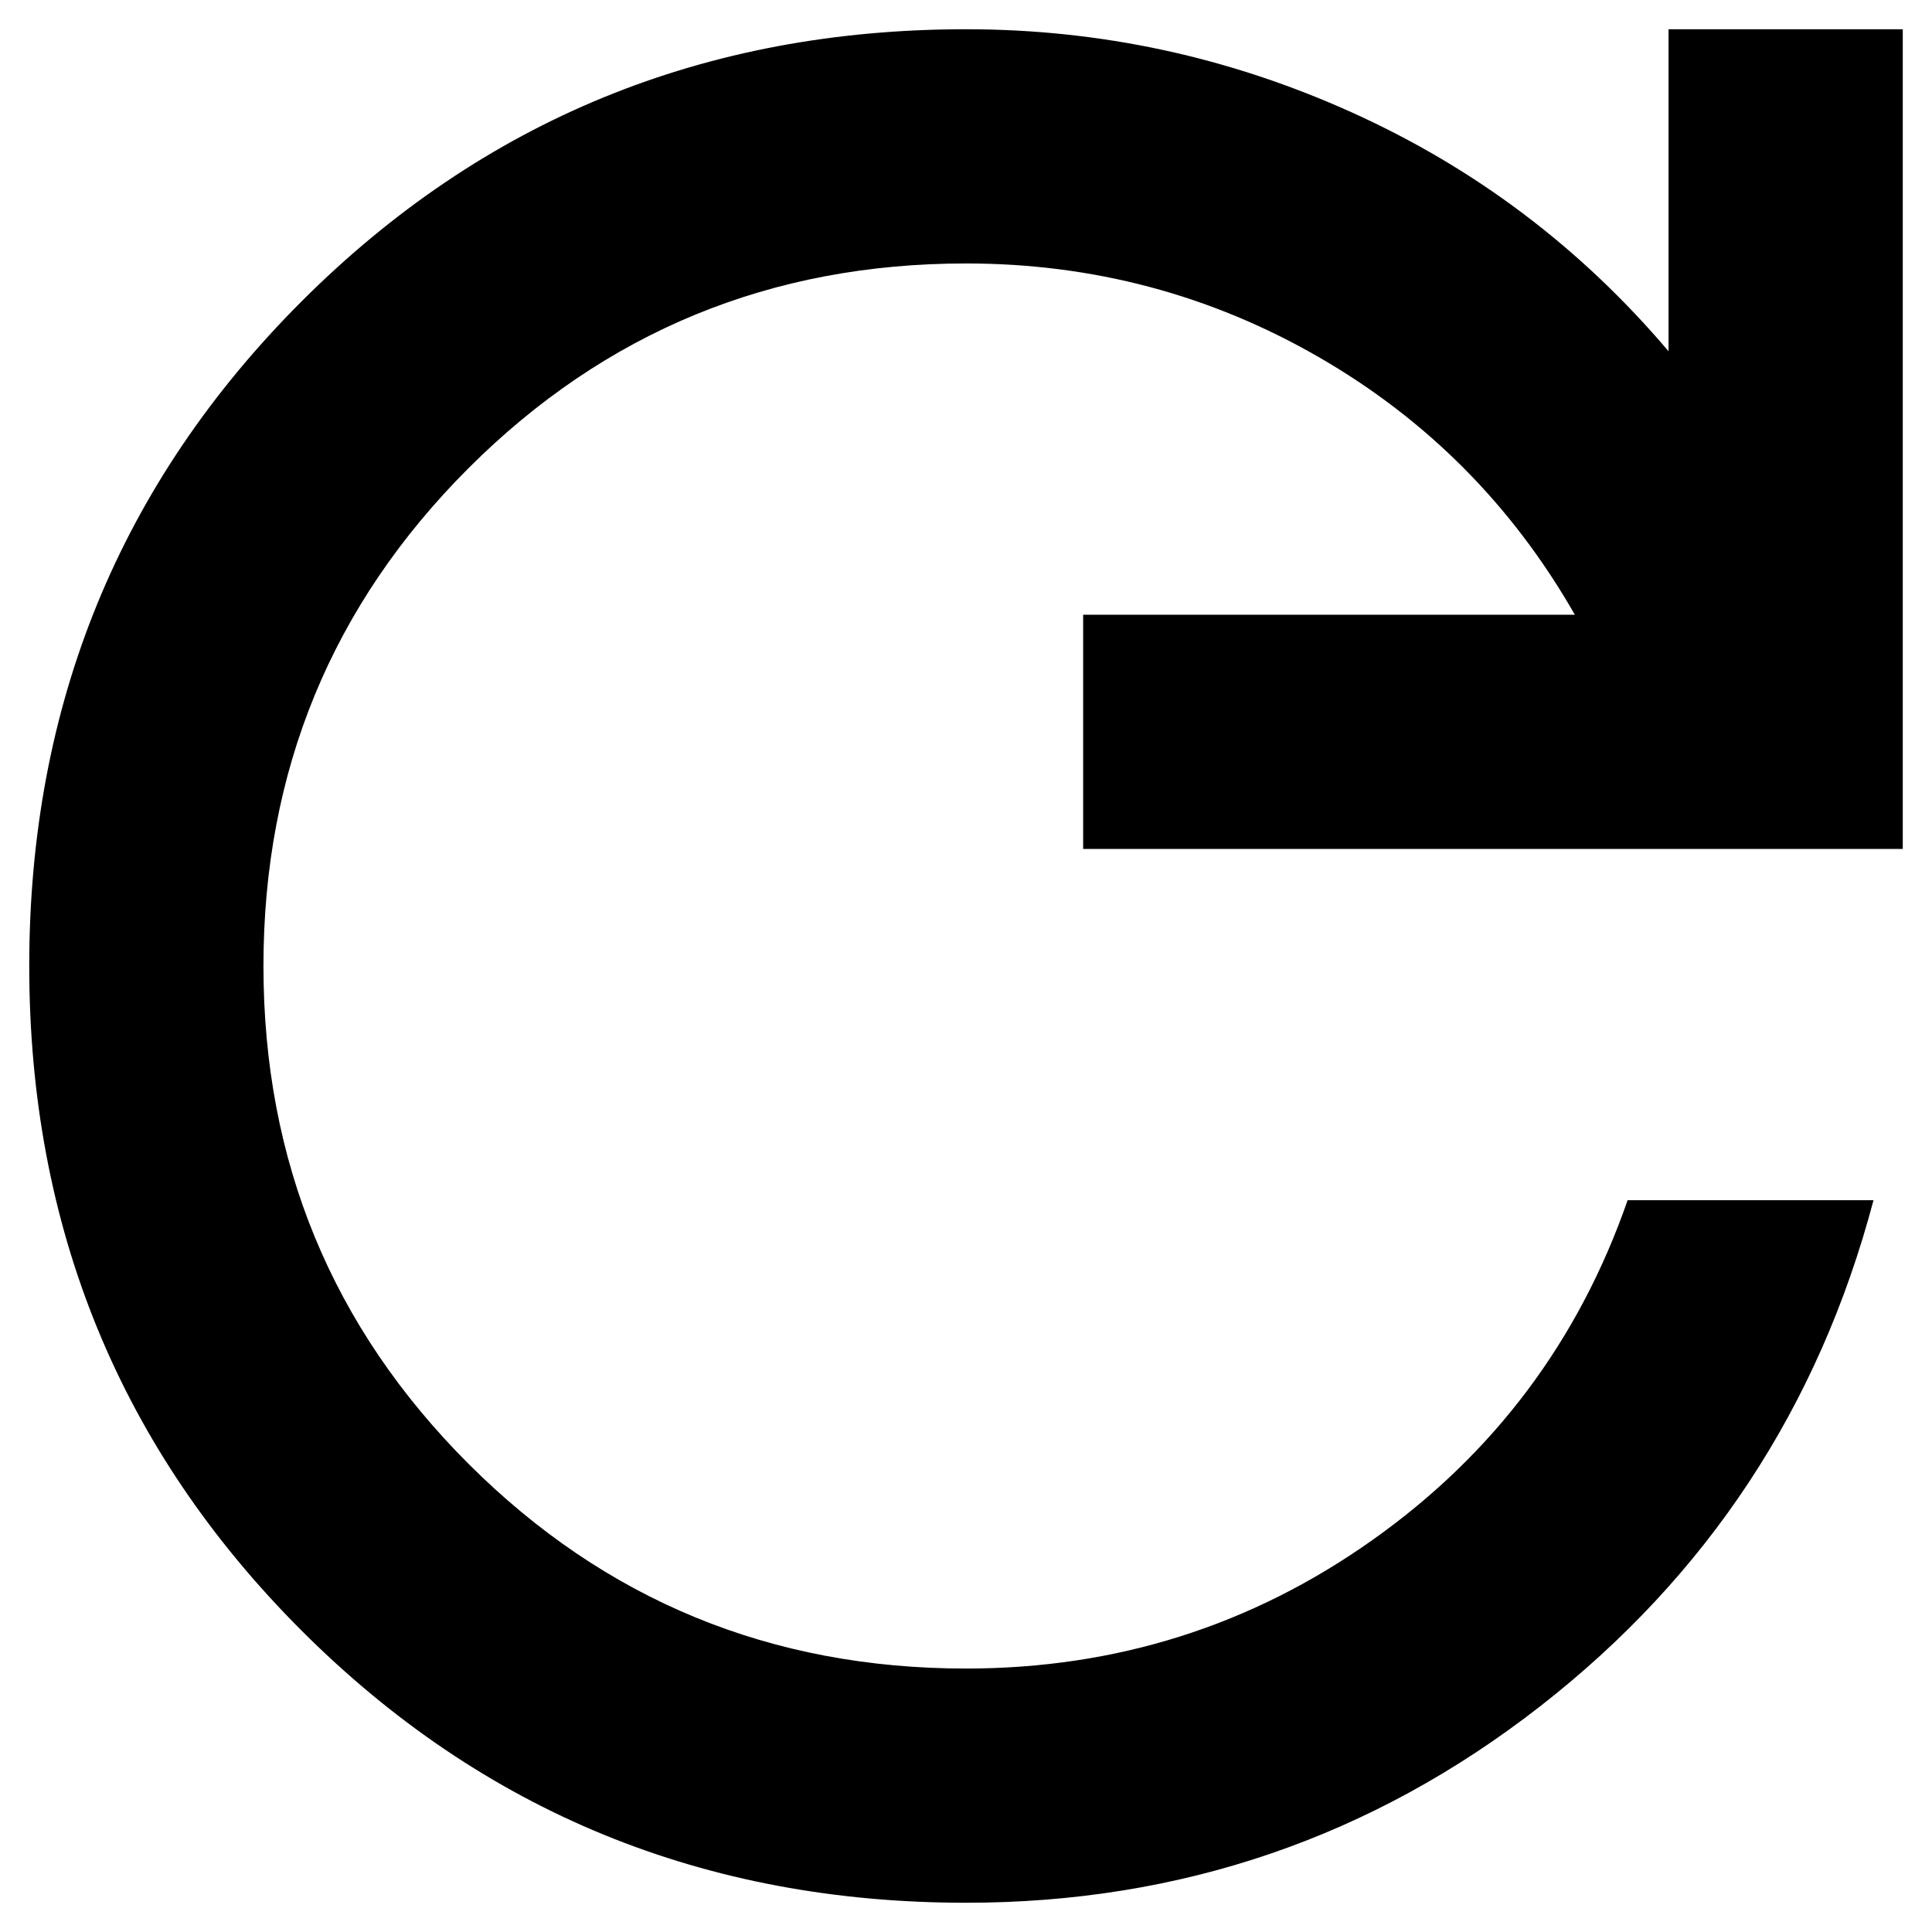 <svg width="22" height="22" viewBox="0 0 22 22" fill="none" xmlns="http://www.w3.org/2000/svg">
  <path
    d="M11 21.667C8.022 21.667 5.5 20.633 3.433 18.567C1.367 16.5 0.333 13.978 0.333 11C0.333 8.022 1.367 5.5 3.433 3.433C5.5 1.367 8.022 0.333 11 0.333C12.534 0.333 14 0.65 15.4 1.283C16.8 1.916 18 2.821 19 4V0.333H21.667V9.667H12.334V7H17.933C17.222 5.756 16.25 4.778 15.018 4.067C13.785 3.356 12.445 3 11 3C8.778 3 6.889 3.778 5.333 5.333C3.778 6.889 3 8.778 3 11C3 13.222 3.778 15.111 5.333 16.667C6.889 18.222 8.778 19 11 19C12.711 19 14.256 18.511 15.633 17.533C17.011 16.556 17.978 15.267 18.534 13.667H21.334C20.711 16.022 19.445 17.945 17.534 19.433C15.622 20.922 13.445 21.667 11 21.667Z"
    fill="currentColor" />
</svg>